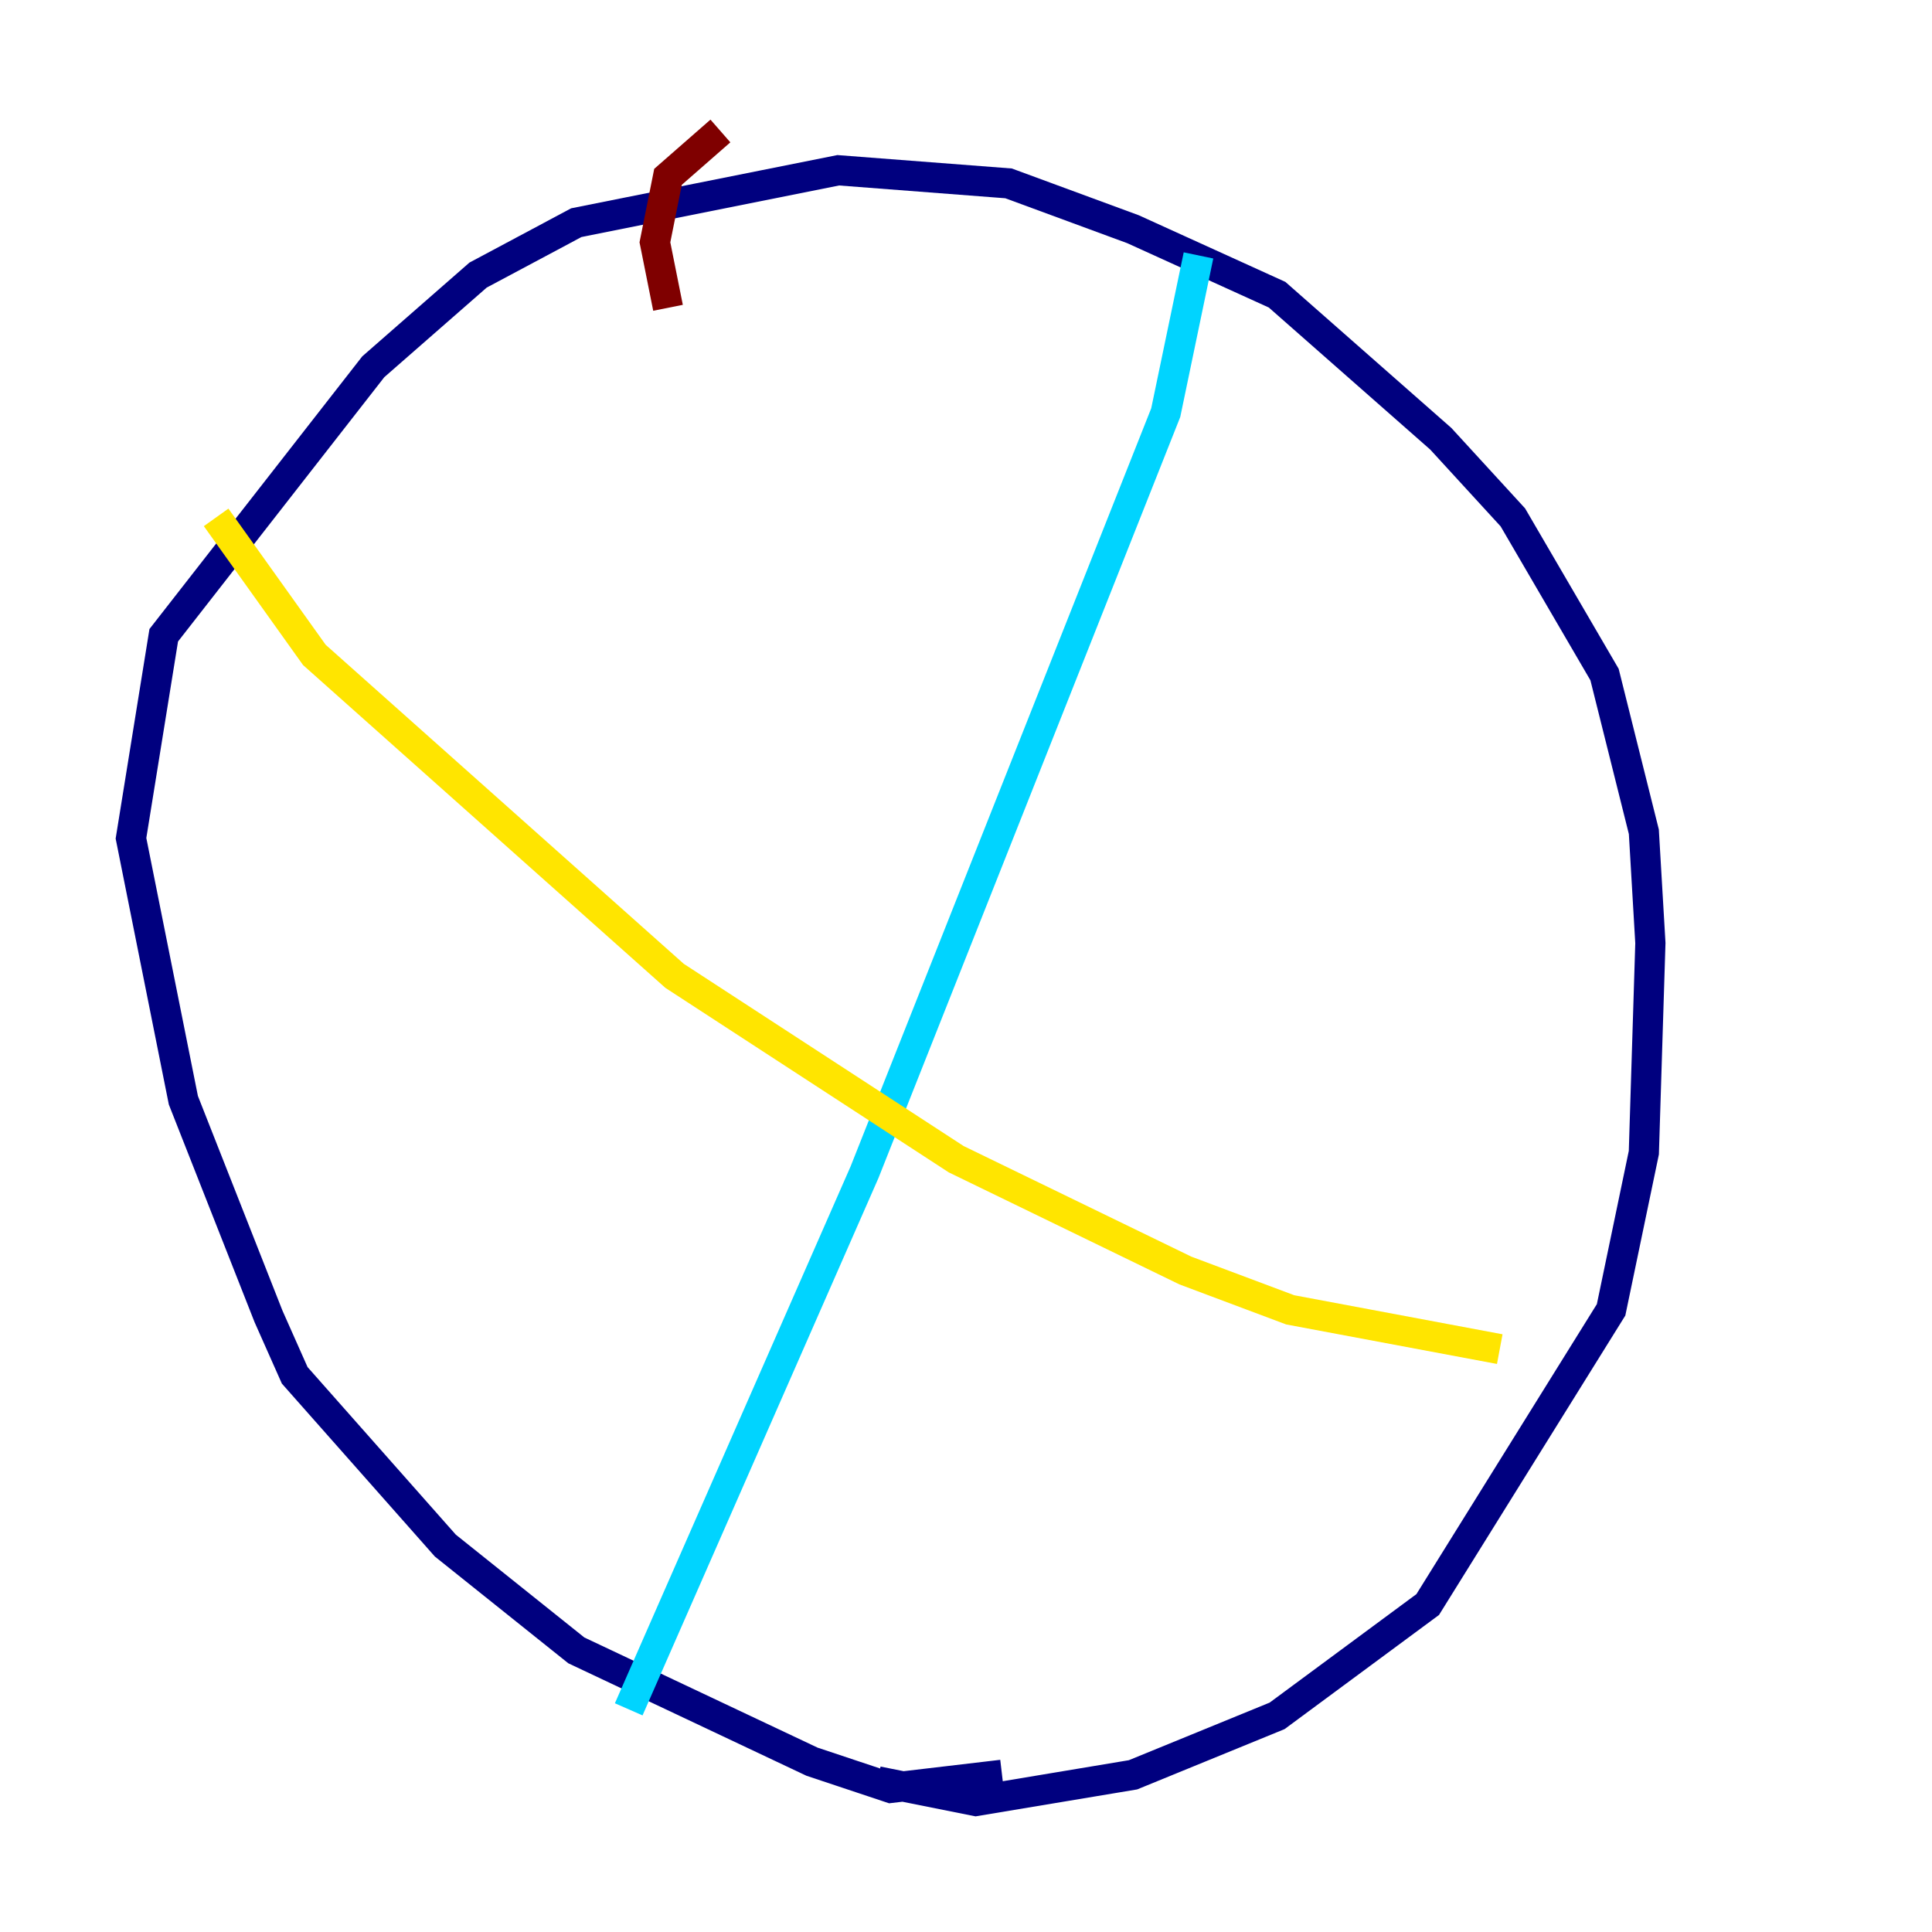 <?xml version="1.0" encoding="utf-8" ?>
<svg baseProfile="tiny" height="128" version="1.2" viewBox="0,0,128,128" width="128" xmlns="http://www.w3.org/2000/svg" xmlns:ev="http://www.w3.org/2001/xml-events" xmlns:xlink="http://www.w3.org/1999/xlink"><defs /><polyline fill="none" points="58.142,118.02 64.651,119.322 75.064,117.586 84.61,113.681 94.59,106.305 106.739,86.78 108.909,76.366 109.342,62.481 108.909,55.105 106.305,44.691 100.231,34.278 95.458,29.071 84.61,19.525 75.064,15.186 66.82,12.149 55.539,11.281 38.183,14.752 31.675,18.224 24.732,24.298 10.848,42.088 8.678,55.539 12.149,72.895 17.79,87.214 19.525,91.119 29.505,102.4 38.183,109.342 53.803,116.719 59.01,118.454 66.386,117.586" stroke="#00007f" stroke-width="2" /><polyline fill="none" points="79.403,16.922 77.234,27.336 57.275,77.668 41.654,113.248" stroke="#00d4ff" stroke-width="2" /><polyline fill="none" points="99.363,89.383 85.478,86.78 78.536,84.176 63.349,76.8 44.691,64.651 20.827,43.39 14.319,34.278" stroke="#ffe500" stroke-width="2" /><polyline fill="none" points="47.729,8.678 44.258,11.715 43.39,16.054 44.258,20.393" stroke="#7f0000" stroke-width="2" /></svg>